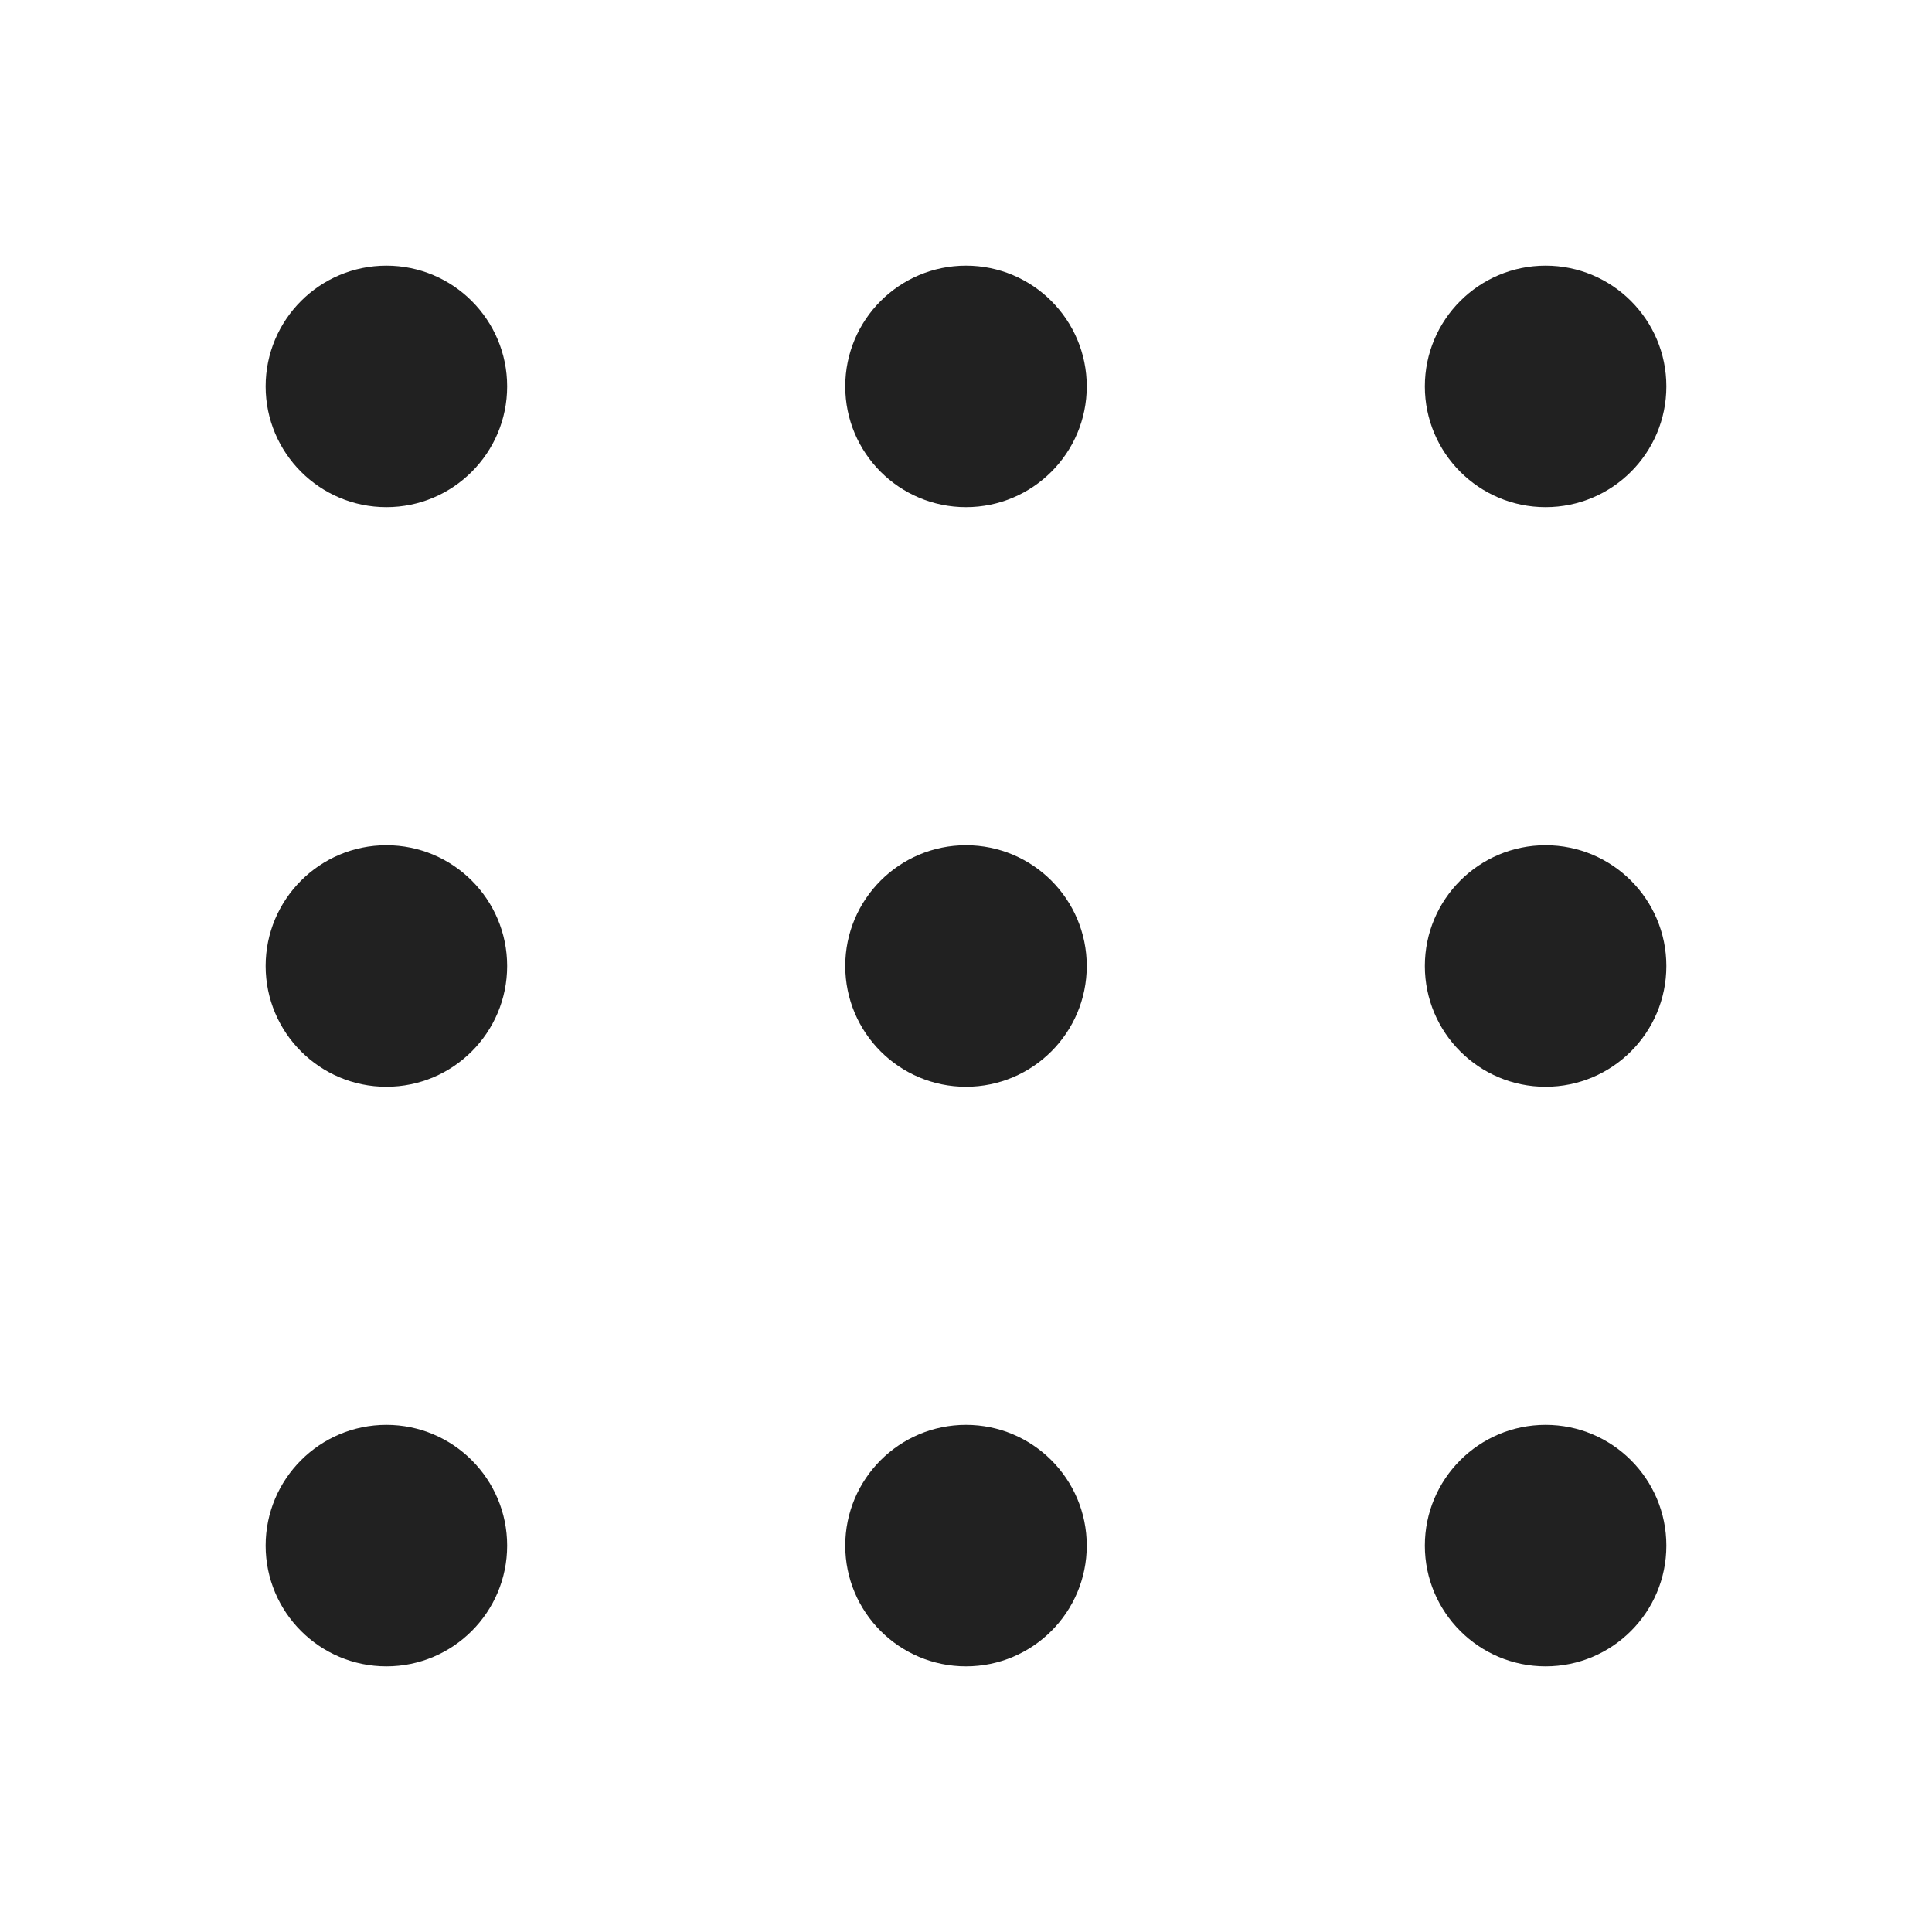 <?xml version="1.0" ?><svg fill="none" height="20" viewBox="0 0 20 20" width="20" xmlns="http://www.w3.org/2000/svg"><path d="M5.25 4C5.25 4.69 4.69 5.25 4 5.25C3.31 5.25 2.75 4.69 2.75 4C2.75 3.31 3.31 2.75 4 2.75C4.69 2.75 5.25 3.31 5.25 4ZM17.25 16C17.25 16.69 16.69 17.25 16 17.25C15.31 17.25 14.75 16.69 14.75 16C14.75 15.31 15.31 14.75 16 14.75C16.69 14.75 17.25 15.31 17.25 16ZM16 11.25C16.69 11.25 17.25 10.69 17.25 10C17.25 9.31 16.69 8.75 16 8.75C15.31 8.75 14.75 9.31 14.75 10C14.75 10.69 15.31 11.25 16 11.25ZM17.25 4C17.25 4.69 16.69 5.25 16 5.25C15.31 5.25 14.75 4.69 14.75 4C14.75 3.31 15.31 2.75 16 2.75C16.69 2.75 17.25 3.31 17.25 4ZM10 17.25C10.69 17.25 11.25 16.69 11.25 16C11.25 15.31 10.69 14.75 10 14.75C9.31 14.75 8.75 15.31 8.75 16C8.75 16.69 9.31 17.25 10 17.25ZM11.25 10C11.25 10.69 10.69 11.25 10 11.25C9.31 11.25 8.75 10.69 8.75 10C8.75 9.31 9.31 8.75 10 8.75C10.69 8.75 11.25 9.31 11.25 10ZM10 5.25C10.69 5.25 11.25 4.69 11.25 4C11.25 3.31 10.69 2.75 10 2.75C9.31 2.75 8.75 3.31 8.75 4C8.75 4.69 9.31 5.25 10 5.25ZM5.25 16C5.25 16.69 4.69 17.25 4 17.25C3.31 17.25 2.75 16.69 2.75 16C2.75 15.31 3.31 14.75 4 14.75C4.69 14.75 5.25 15.31 5.25 16ZM4 11.25C4.69 11.25 5.25 10.69 5.25 10C5.25 9.31 4.69 8.75 4 8.75C3.31 8.75 2.75 9.31 2.75 10C2.75 10.69 3.31 11.25 4 11.25Z" fill="#212121"/></svg>